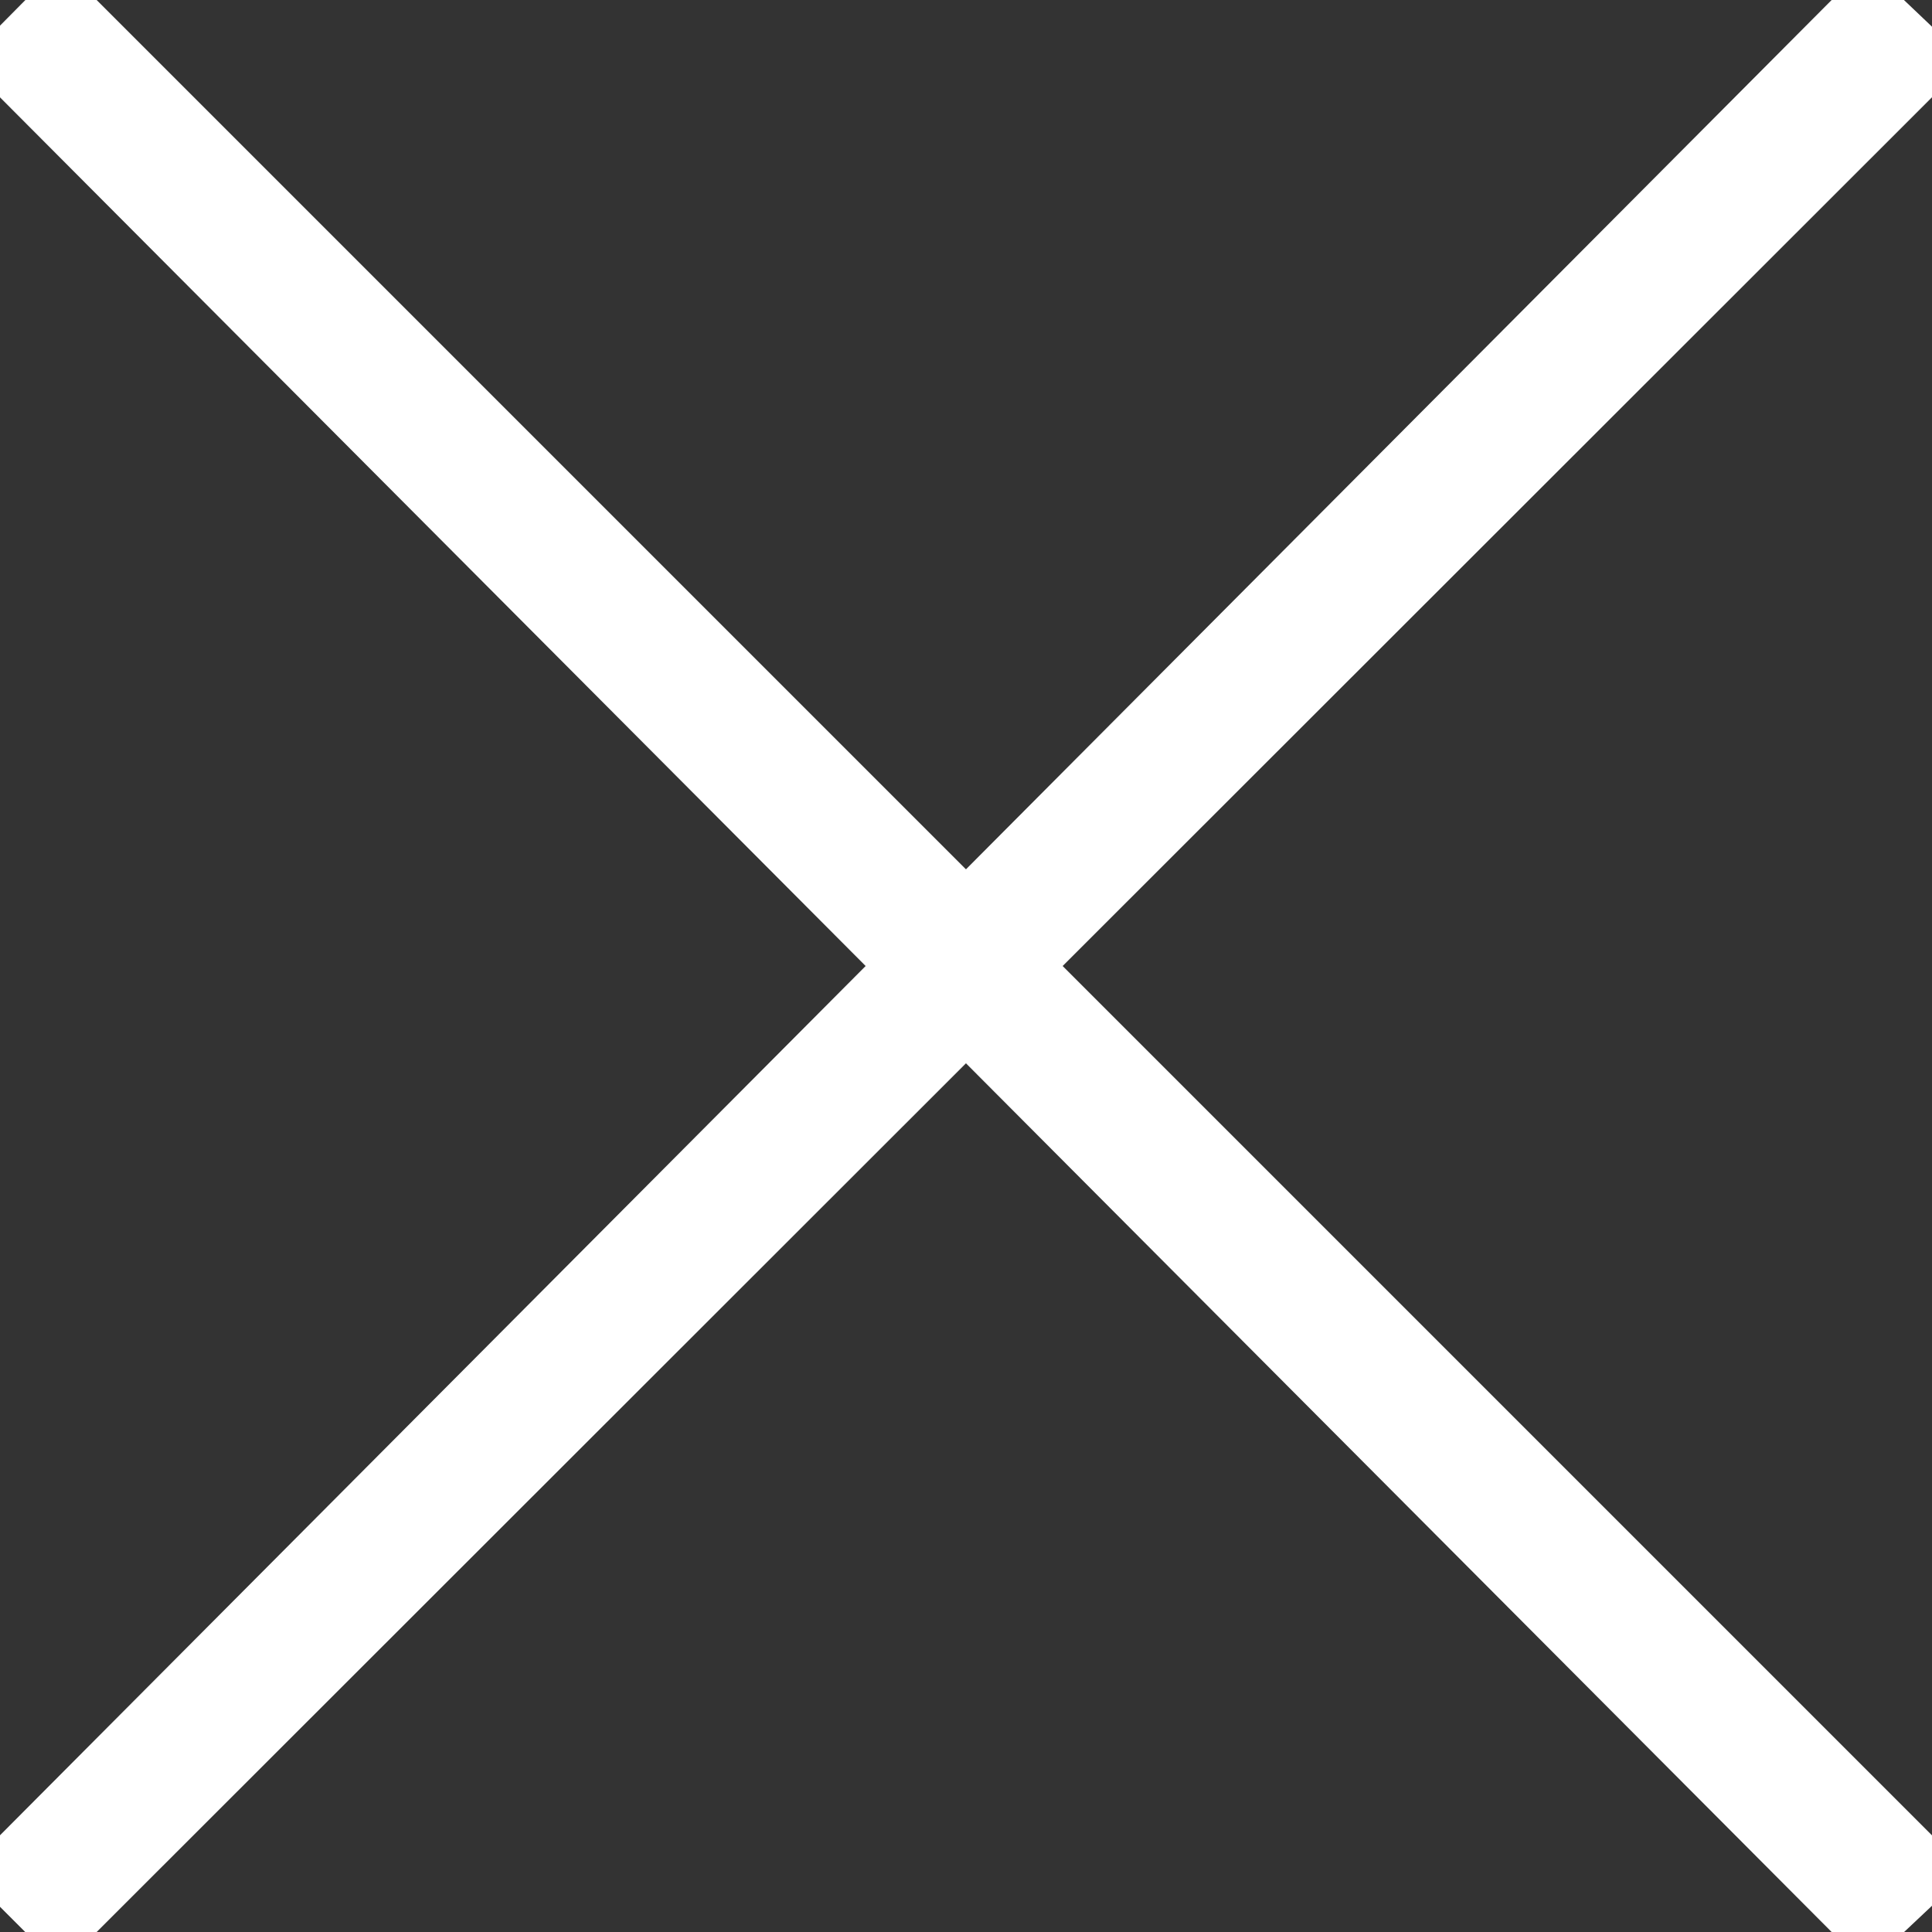<?xml version="1.0" encoding="utf-8"?>
<!-- Generator: Adobe Illustrator 18.1.1, SVG Export Plug-In . SVG Version: 6.00 Build 0)  -->
<svg version="1.1" id="Layer_1" xmlns="http://www.w3.org/2000/svg" xmlns:xlink="http://www.w3.org/1999/xlink" x="0px" y="0px"
	 viewBox="120 309.1 612 612" enable-background="new 120 309.1 612 612" xml:space="preserve">
<rect x="120" y="309.1" width="612" height="612" fill="#333333" stroke="none"/>
<polygon fill="#FFFFFF" stroke="#FFFFFF" stroke-width="16" stroke-miterlimit="10" points="711.5,309.1 426,595.8 139.3,309.1 
	120,328.6 405.5,615.1 120,901.8 139.3,921.1 426,634.6 711.5,921.1 732,901.8 445.3,615.1 732,328.6 "/>
</svg>
